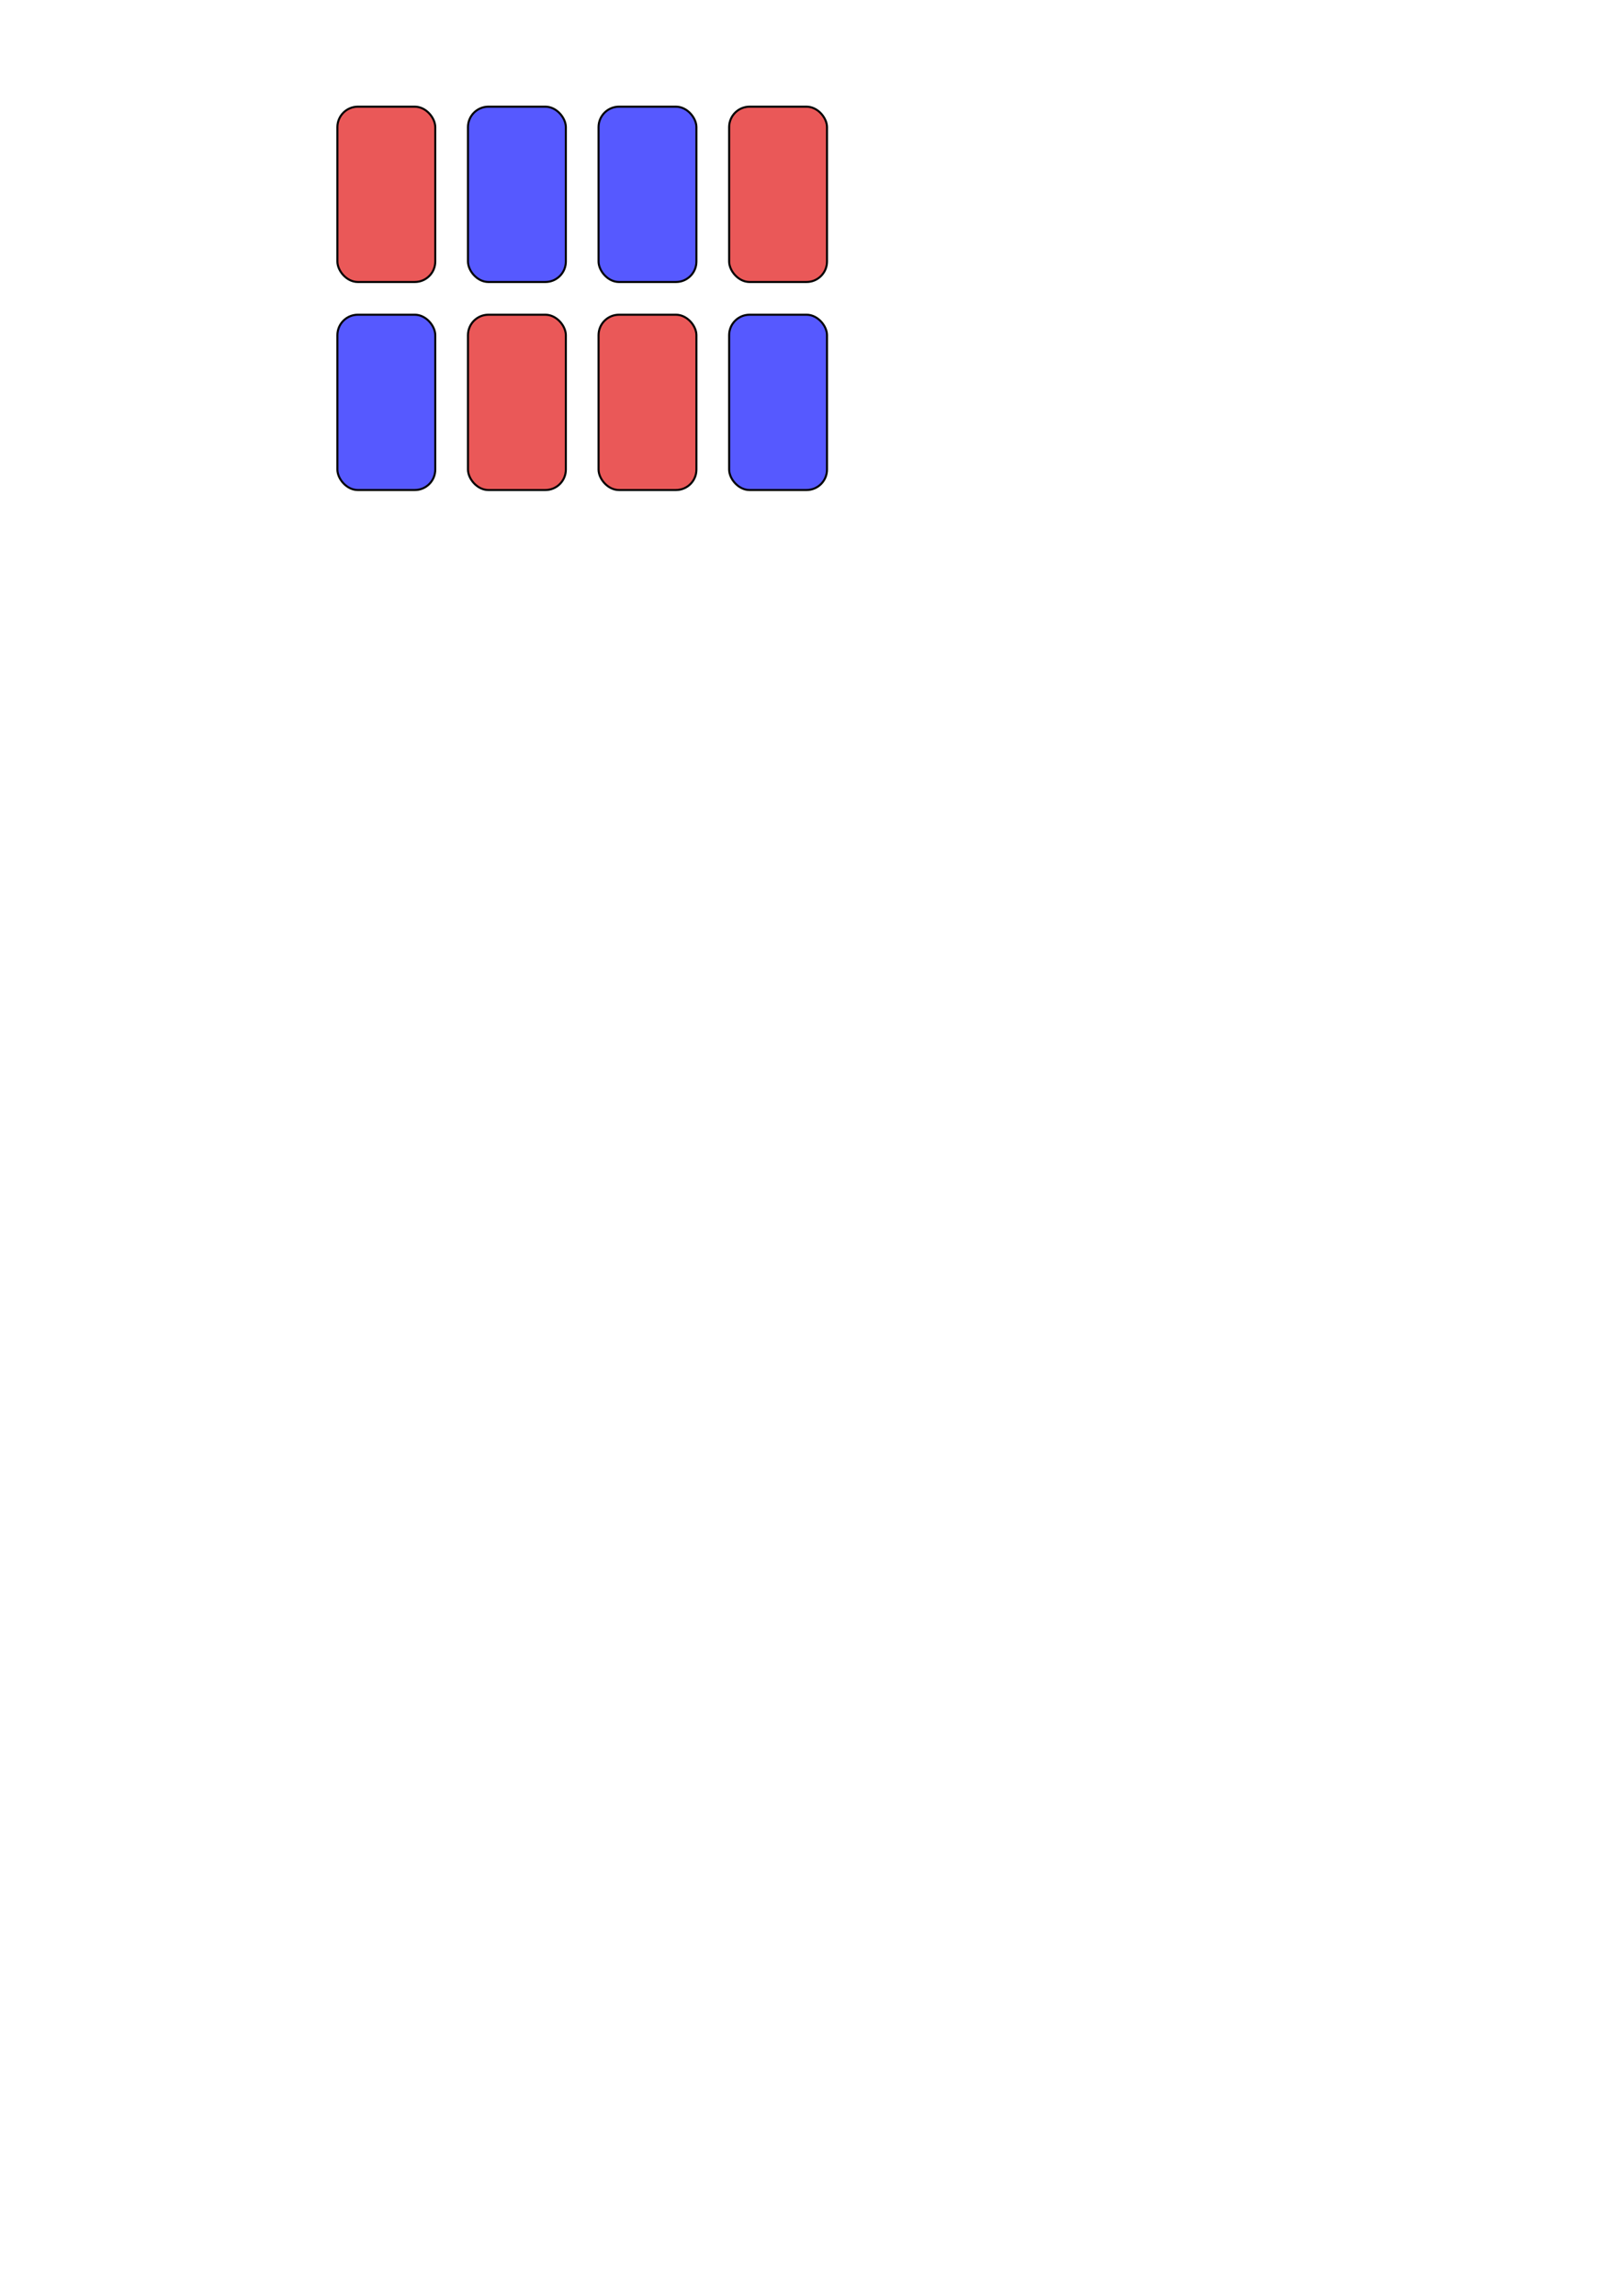 <?xml version="1.0" encoding="UTF-8" standalone="no"?>
<!-- Created with Inkscape (http://www.inkscape.org/) -->

<svg
   xmlns:dc="http://purl.org/dc/elements/1.1/"
   xmlns:cc="http://creativecommons.org/ns#"
   xmlns:rdf="http://www.w3.org/1999/02/22-rdf-syntax-ns#"
   xmlns:svg="http://www.w3.org/2000/svg"
   xmlns="http://www.w3.org/2000/svg"
   xmlns:sodipodi="http://sodipodi.sourceforge.net/DTD/sodipodi-0.dtd"
   xmlns:inkscape="http://www.inkscape.org/namespaces/inkscape"
   width="210mm"
   height="297mm"
   viewBox="0 0 210 297"
   version="1.1"
   id="svg8"
   inkscape:version="0.92.2 2405546, 2018-03-11"
   sodipodi:docname="common_centroid.svg">
  <defs
     id="defs2" />
  <sodipodi:namedview
     id="base"
     pagecolor="#ffffff"
     bordercolor="#666666"
     borderopacity="1.0"
     inkscape:pageopacity="0.0"
     inkscape:pageshadow="2"
     inkscape:zoom="1.4"
     inkscape:cx="293.45872"
     inkscape:cy="874.08264"
     inkscape:document-units="mm"
     inkscape:current-layer="layer1"
     showgrid="false"
     inkscape:window-width="1920"
     inkscape:window-height="975"
     inkscape:window-x="0"
     inkscape:window-y="37"
     inkscape:window-maximized="1" />
  <g
     inkscape:label="Layer 1"
     inkscape:groupmode="layer"
     id="layer1">
    <rect
       style="fill:#ea5858;fill-opacity:1;stroke:#000000;stroke-width:0.265;stroke-linecap:square;stroke-linejoin:round;stroke-miterlimit:4;stroke-dasharray:none;stroke-opacity:1"
       id="rect4518"
       width="12.662"
       height="22.679"
       x="43.656"
       y="13.801"
       ry="2.646" />
    <rect
       style="fill:#5659ff;fill-opacity:1;stroke:#000000;stroke-width:0.265;stroke-linecap:square;stroke-linejoin:round;stroke-miterlimit:4;stroke-dasharray:none;stroke-opacity:1"
       id="rect4518-3"
       width="12.662"
       height="22.679"
       x="60.552"
       y="13.801"
       ry="2.646" />
    <rect
       style="fill:#5659ff;fill-opacity:1;stroke:#000000;stroke-width:0.265;stroke-linecap:square;stroke-linejoin:round;stroke-miterlimit:4;stroke-dasharray:none;stroke-opacity:1"
       id="rect4518-6"
       width="12.662"
       height="22.679"
       x="77.448"
       y="13.801"
       ry="2.646" />
    <rect
       style="fill:#5659ff;fill-opacity:1;stroke:#000000;stroke-width:0.265;stroke-linecap:square;stroke-linejoin:round;stroke-miterlimit:4;stroke-dasharray:none;stroke-opacity:1"
       id="rect4518-3-7"
       width="12.662"
       height="22.679"
       x="43.656"
       y="40.714"
       ry="2.646" />
    <rect
       style="fill:#ea5858;fill-opacity:1;stroke:#000000;stroke-width:0.265;stroke-linecap:square;stroke-linejoin:round;stroke-miterlimit:4;stroke-dasharray:none;stroke-opacity:1"
       id="rect4518-5"
       width="12.662"
       height="22.679"
       x="60.552"
       y="40.714"
       ry="2.646" />
    <rect
       style="fill:#ea5858;fill-opacity:1;stroke:#000000;stroke-width:0.265;stroke-linecap:square;stroke-linejoin:round;stroke-miterlimit:4;stroke-dasharray:none;stroke-opacity:1"
       id="rect4518-3-3"
       width="12.662"
       height="22.679"
       x="77.448"
       y="40.714"
       ry="2.646" />
    <rect
       style="fill:#ea5858;fill-opacity:1;stroke:#000000;stroke-width:0.265;stroke-linecap:square;stroke-linejoin:round;stroke-miterlimit:4;stroke-dasharray:none;stroke-opacity:1"
       id="rect4518-6-5"
       width="12.662"
       height="22.679"
       x="94.344"
       y="13.801"
       ry="2.646" />
    <rect
       style="fill:#5659ff;fill-opacity:1;stroke:#000000;stroke-width:0.265;stroke-linecap:square;stroke-linejoin:round;stroke-miterlimit:4;stroke-dasharray:none;stroke-opacity:1"
       id="rect4518-3-7-6"
       width="12.662"
       height="22.679"
       x="94.344"
       y="40.714"
       ry="2.646" />
  </g>
</svg>

